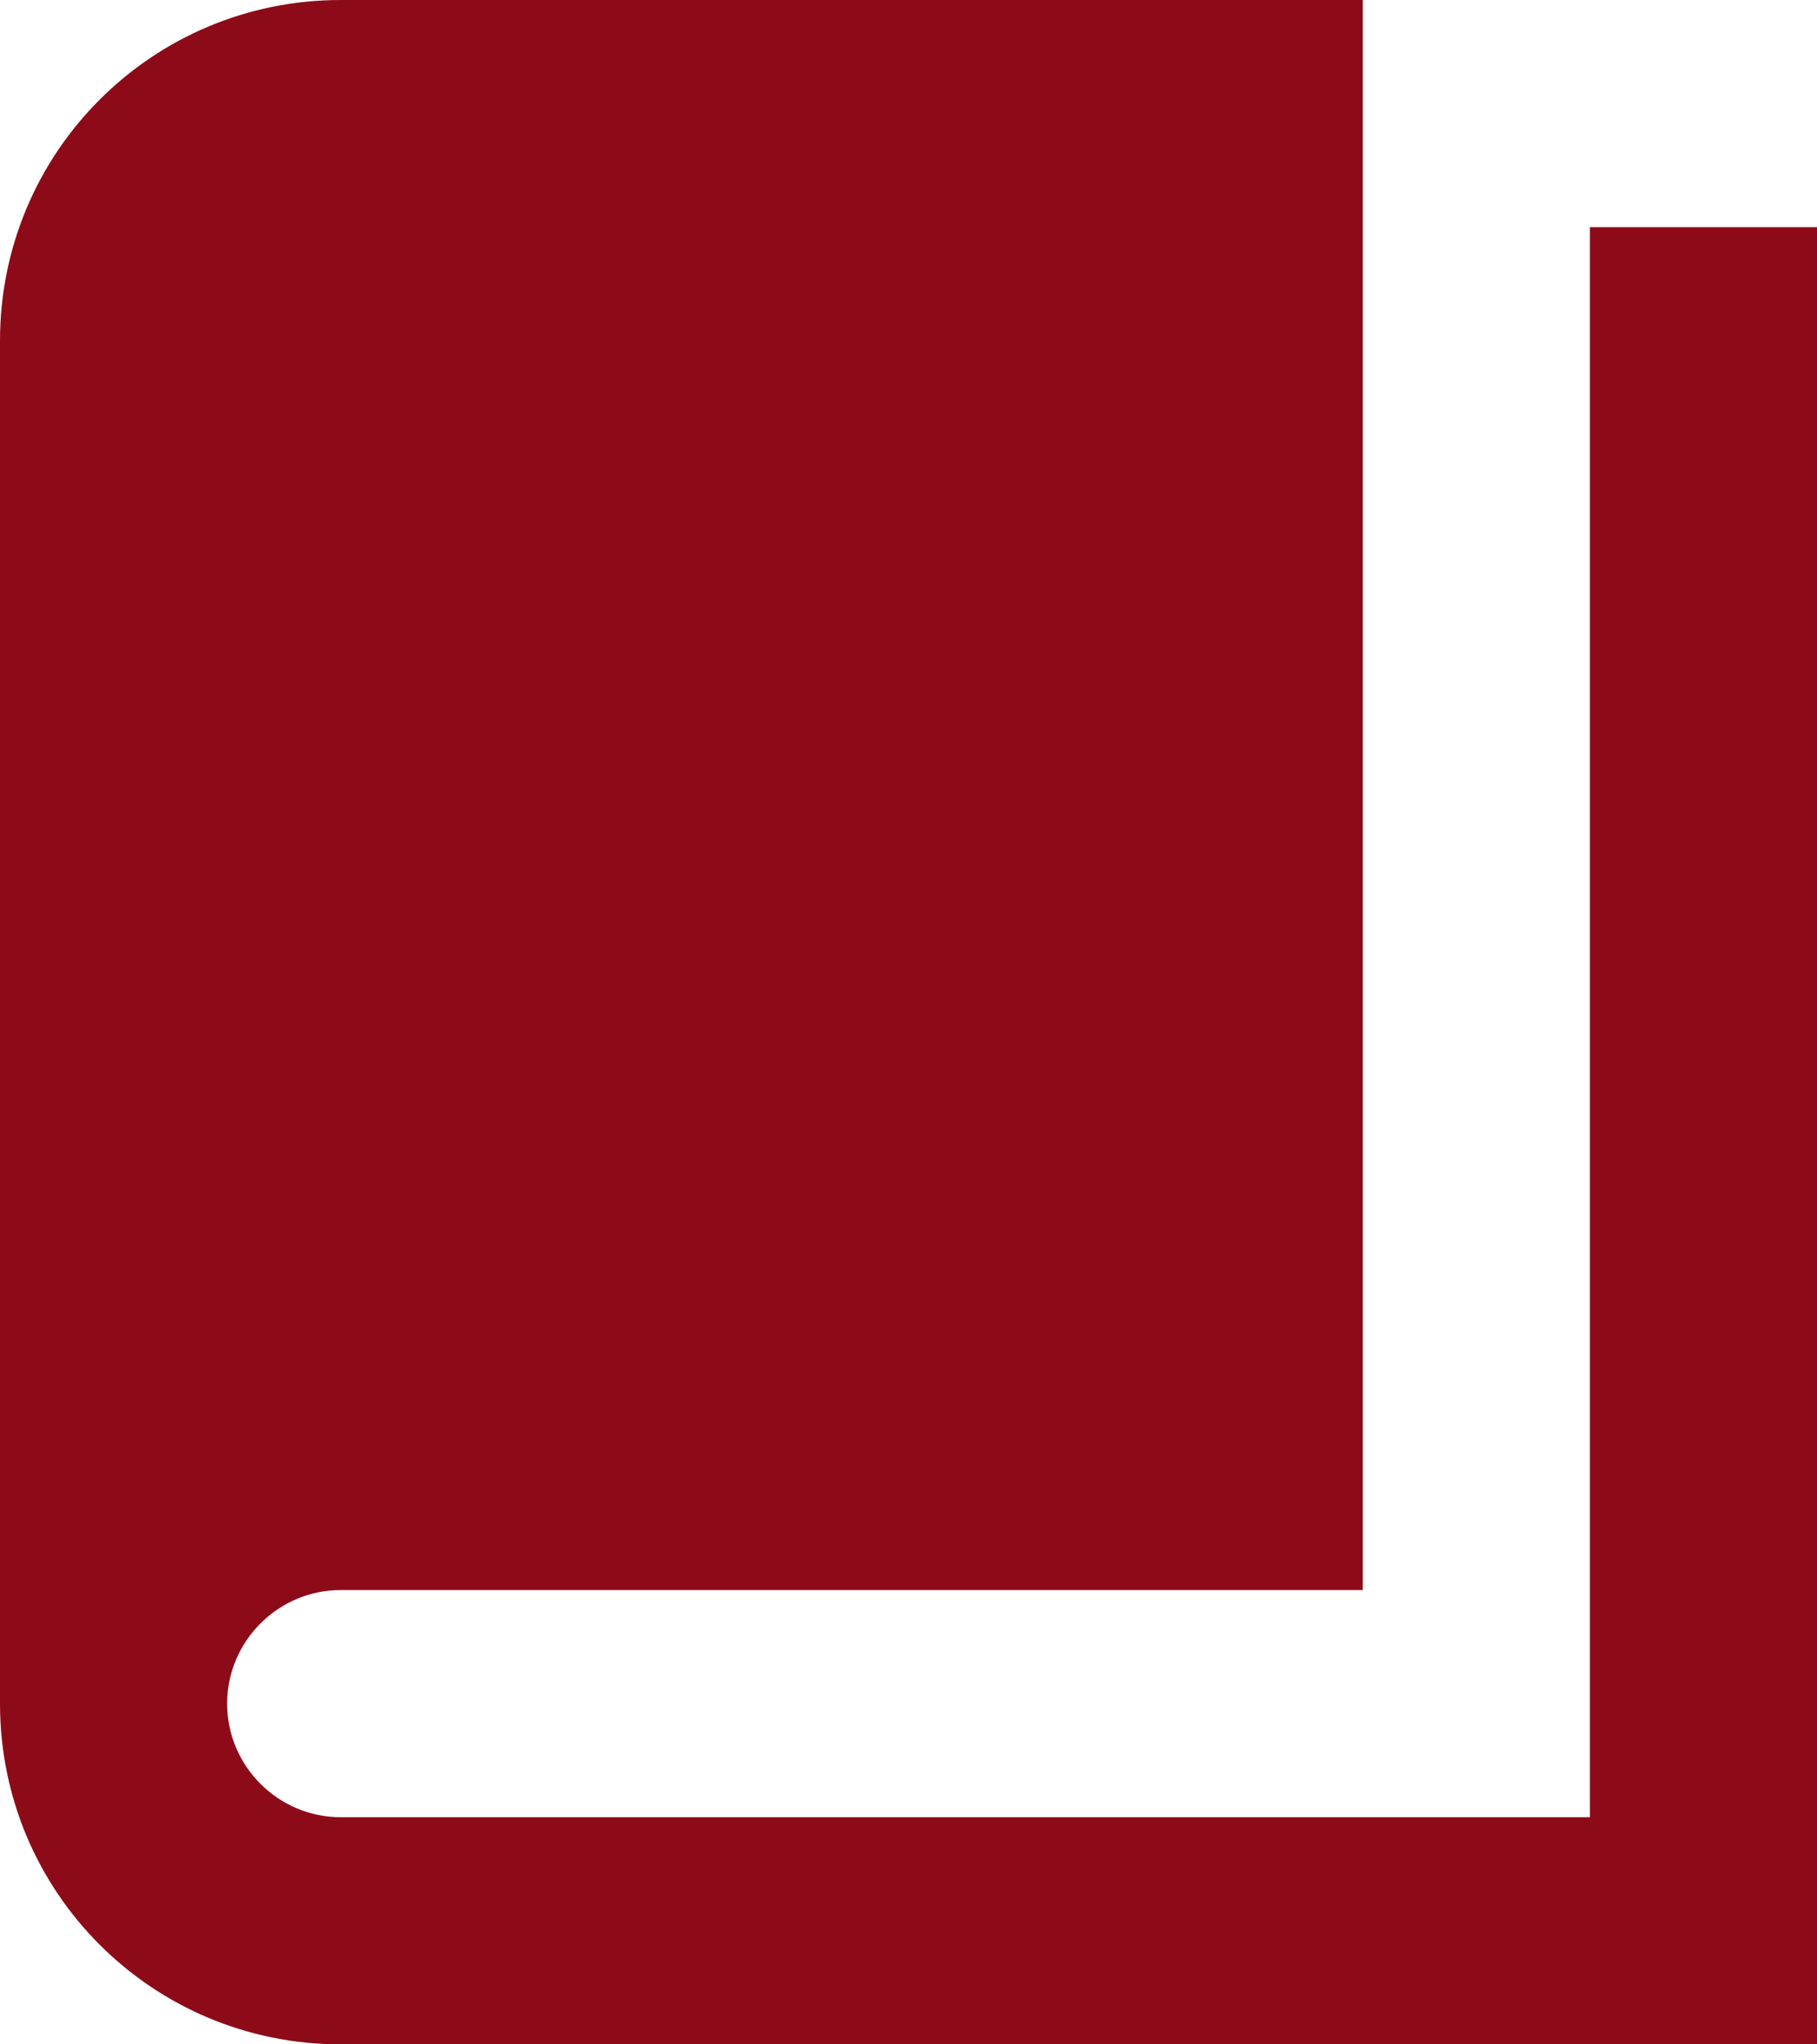 <svg width="16" height="18" viewBox="0 0 16 18" fill="none" xmlns="http://www.w3.org/2000/svg">
<path d="M14 2H16V18H3C1.34 18 0 16.66 0 15V3C0 1.34 1.34 0 3 0H12V14H3C2.45 14 2 14.45 2 15C2 15.55 2.45 16 3 16H14V2Z" fill="#8D0B19"/>
</svg>
